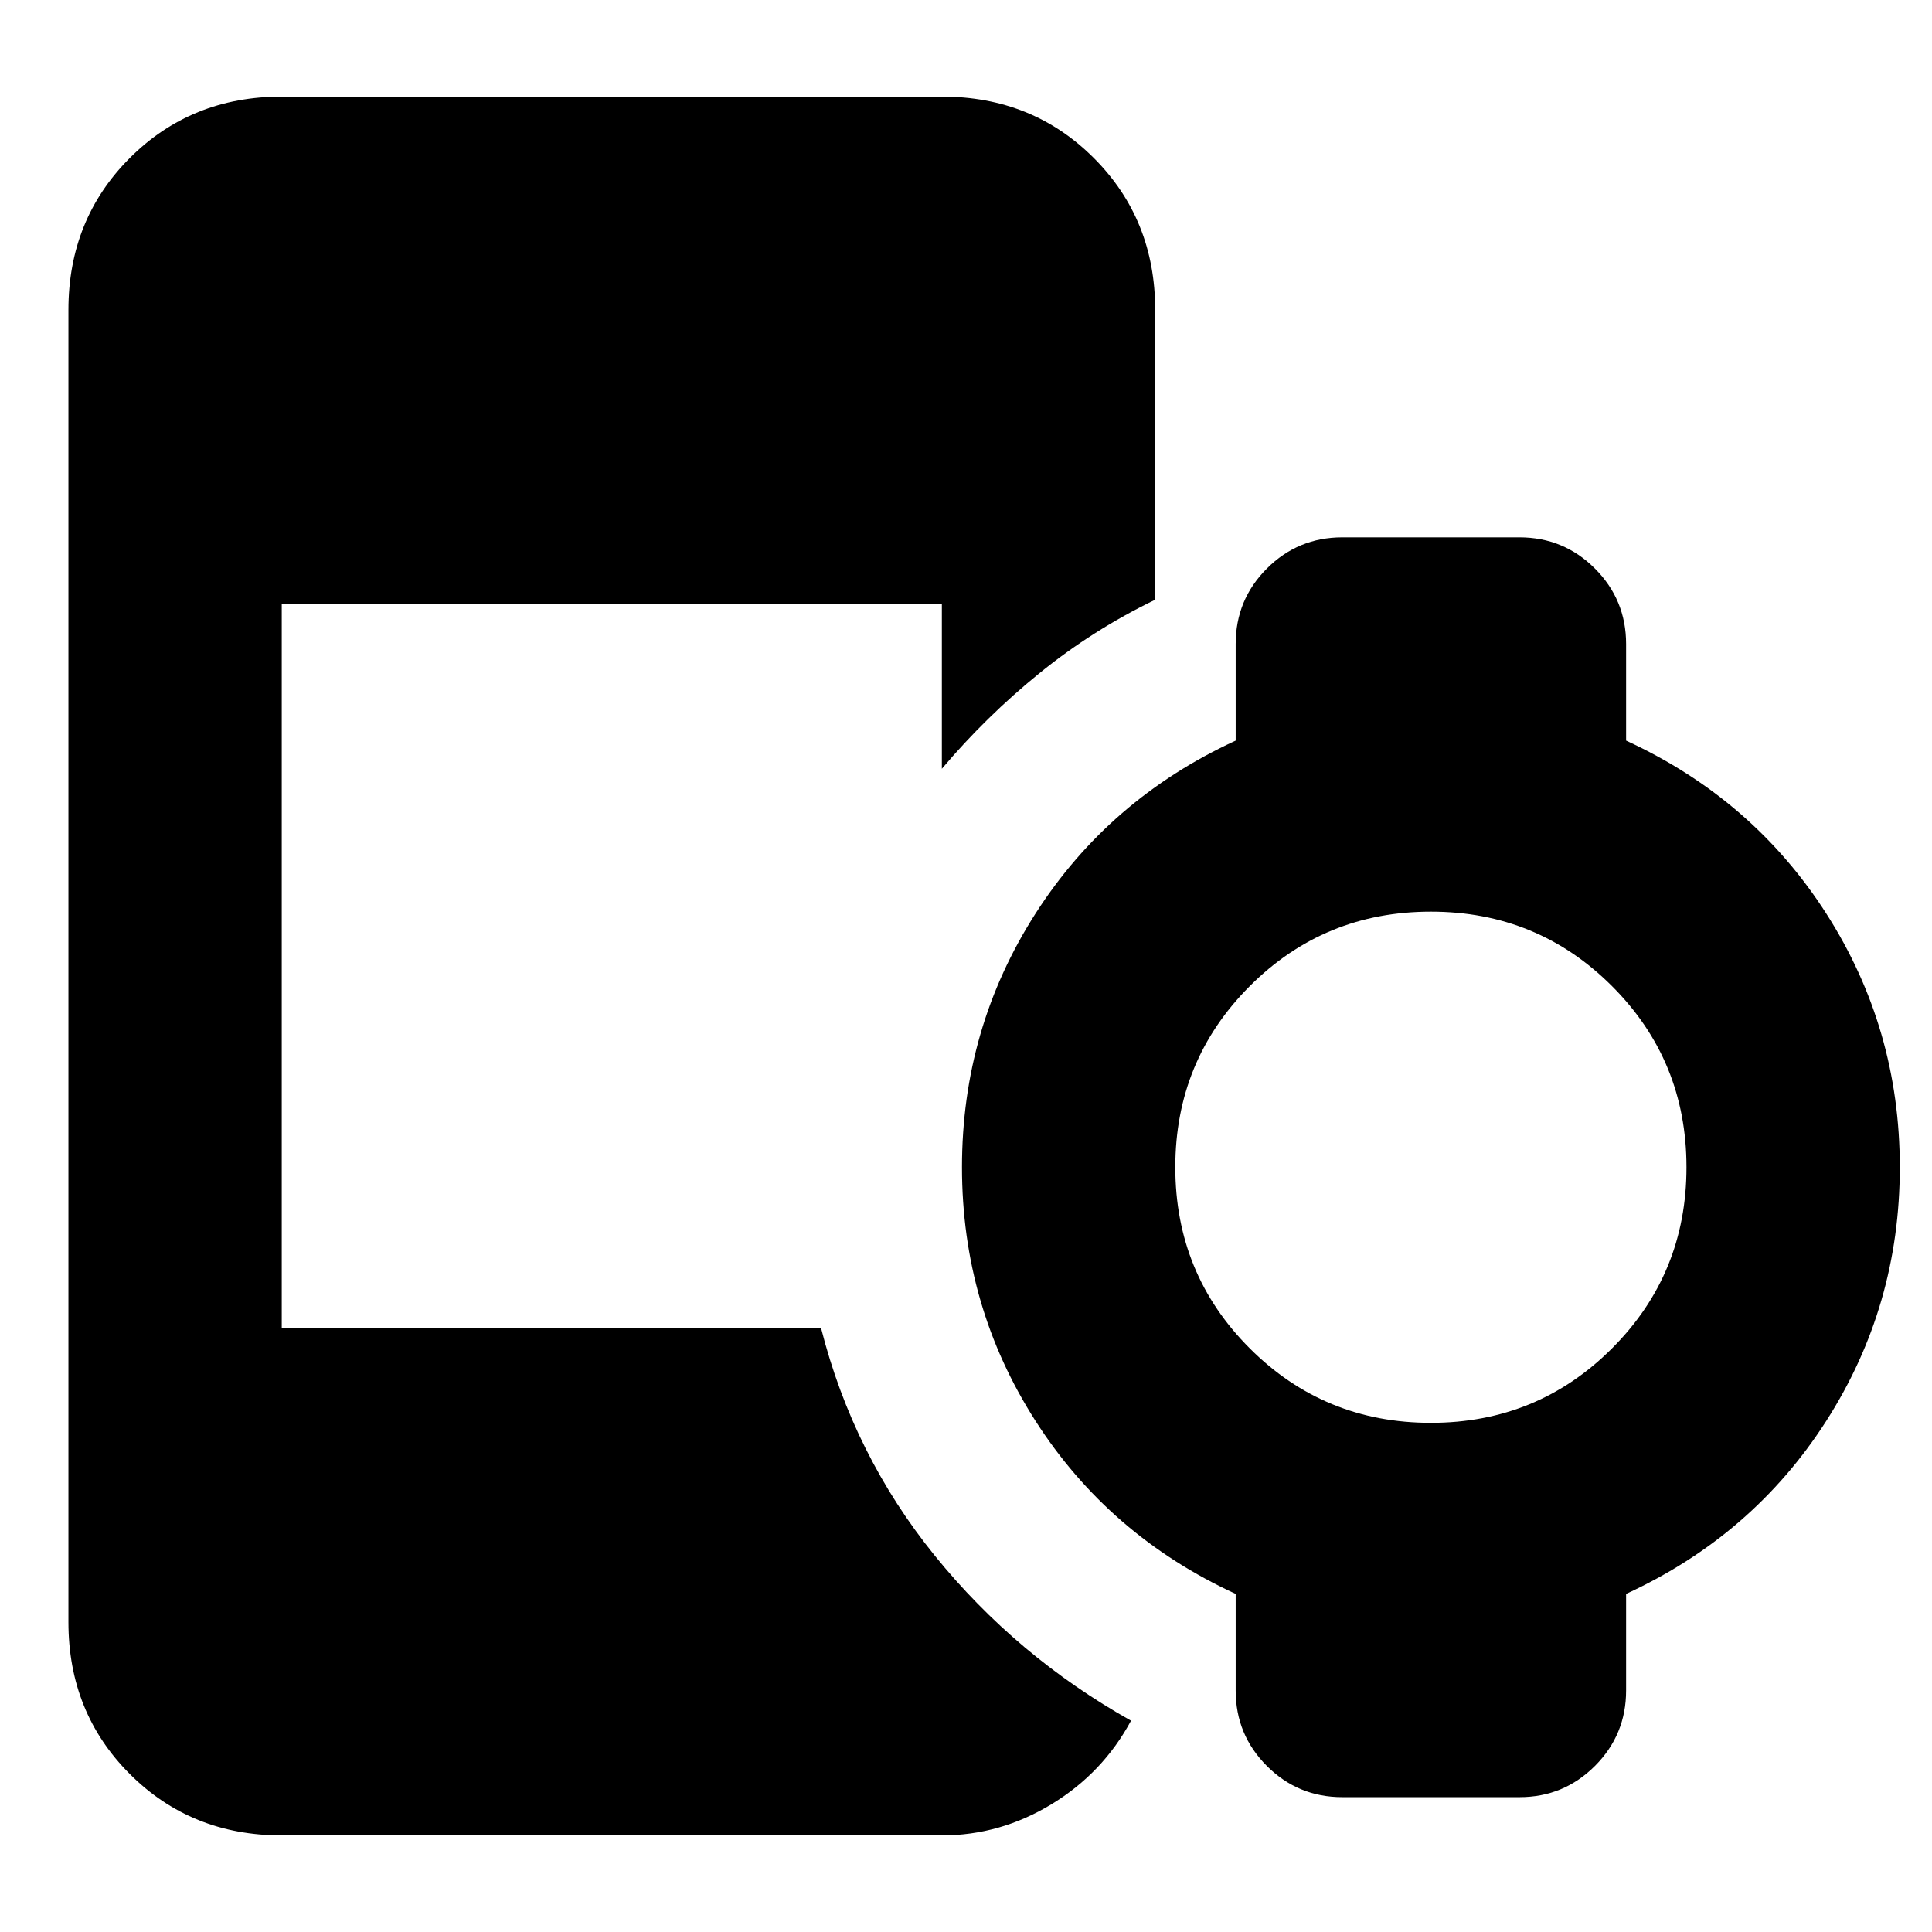 <svg xmlns="http://www.w3.org/2000/svg" height="24" viewBox="0 96 960 960" width="24"><path d="M711 803q53 0 90-37t37-90q0-53-37-90t-90-37q-53 0-90 37t-37 90q0 53 37 90t90 37Zm-571 205q-45 0-75.5-30.5T34 902V250q0-45 30.5-75.5T140 144h328q45 0 75.5 30.5T574 250v144q-31 15-57.5 36.5T468 478v-82H140v360h268q16 63 56.5 113t97.5 82q-14 26-39.5 41.5T468 1008H140Zm474-72v-48q-63-29-99.5-86T478 676q0-69 36.5-126t99.5-86v-48q0-22 15.5-37.5T667 363h88q22 0 37.5 15.5T808 416v48q63 29 99.5 86T944 676q0 69-36.5 126T808 888v48q0 22-15.5 37.5T755 989h-88q-22 0-37.5-15.5T614 936Z"/></svg>